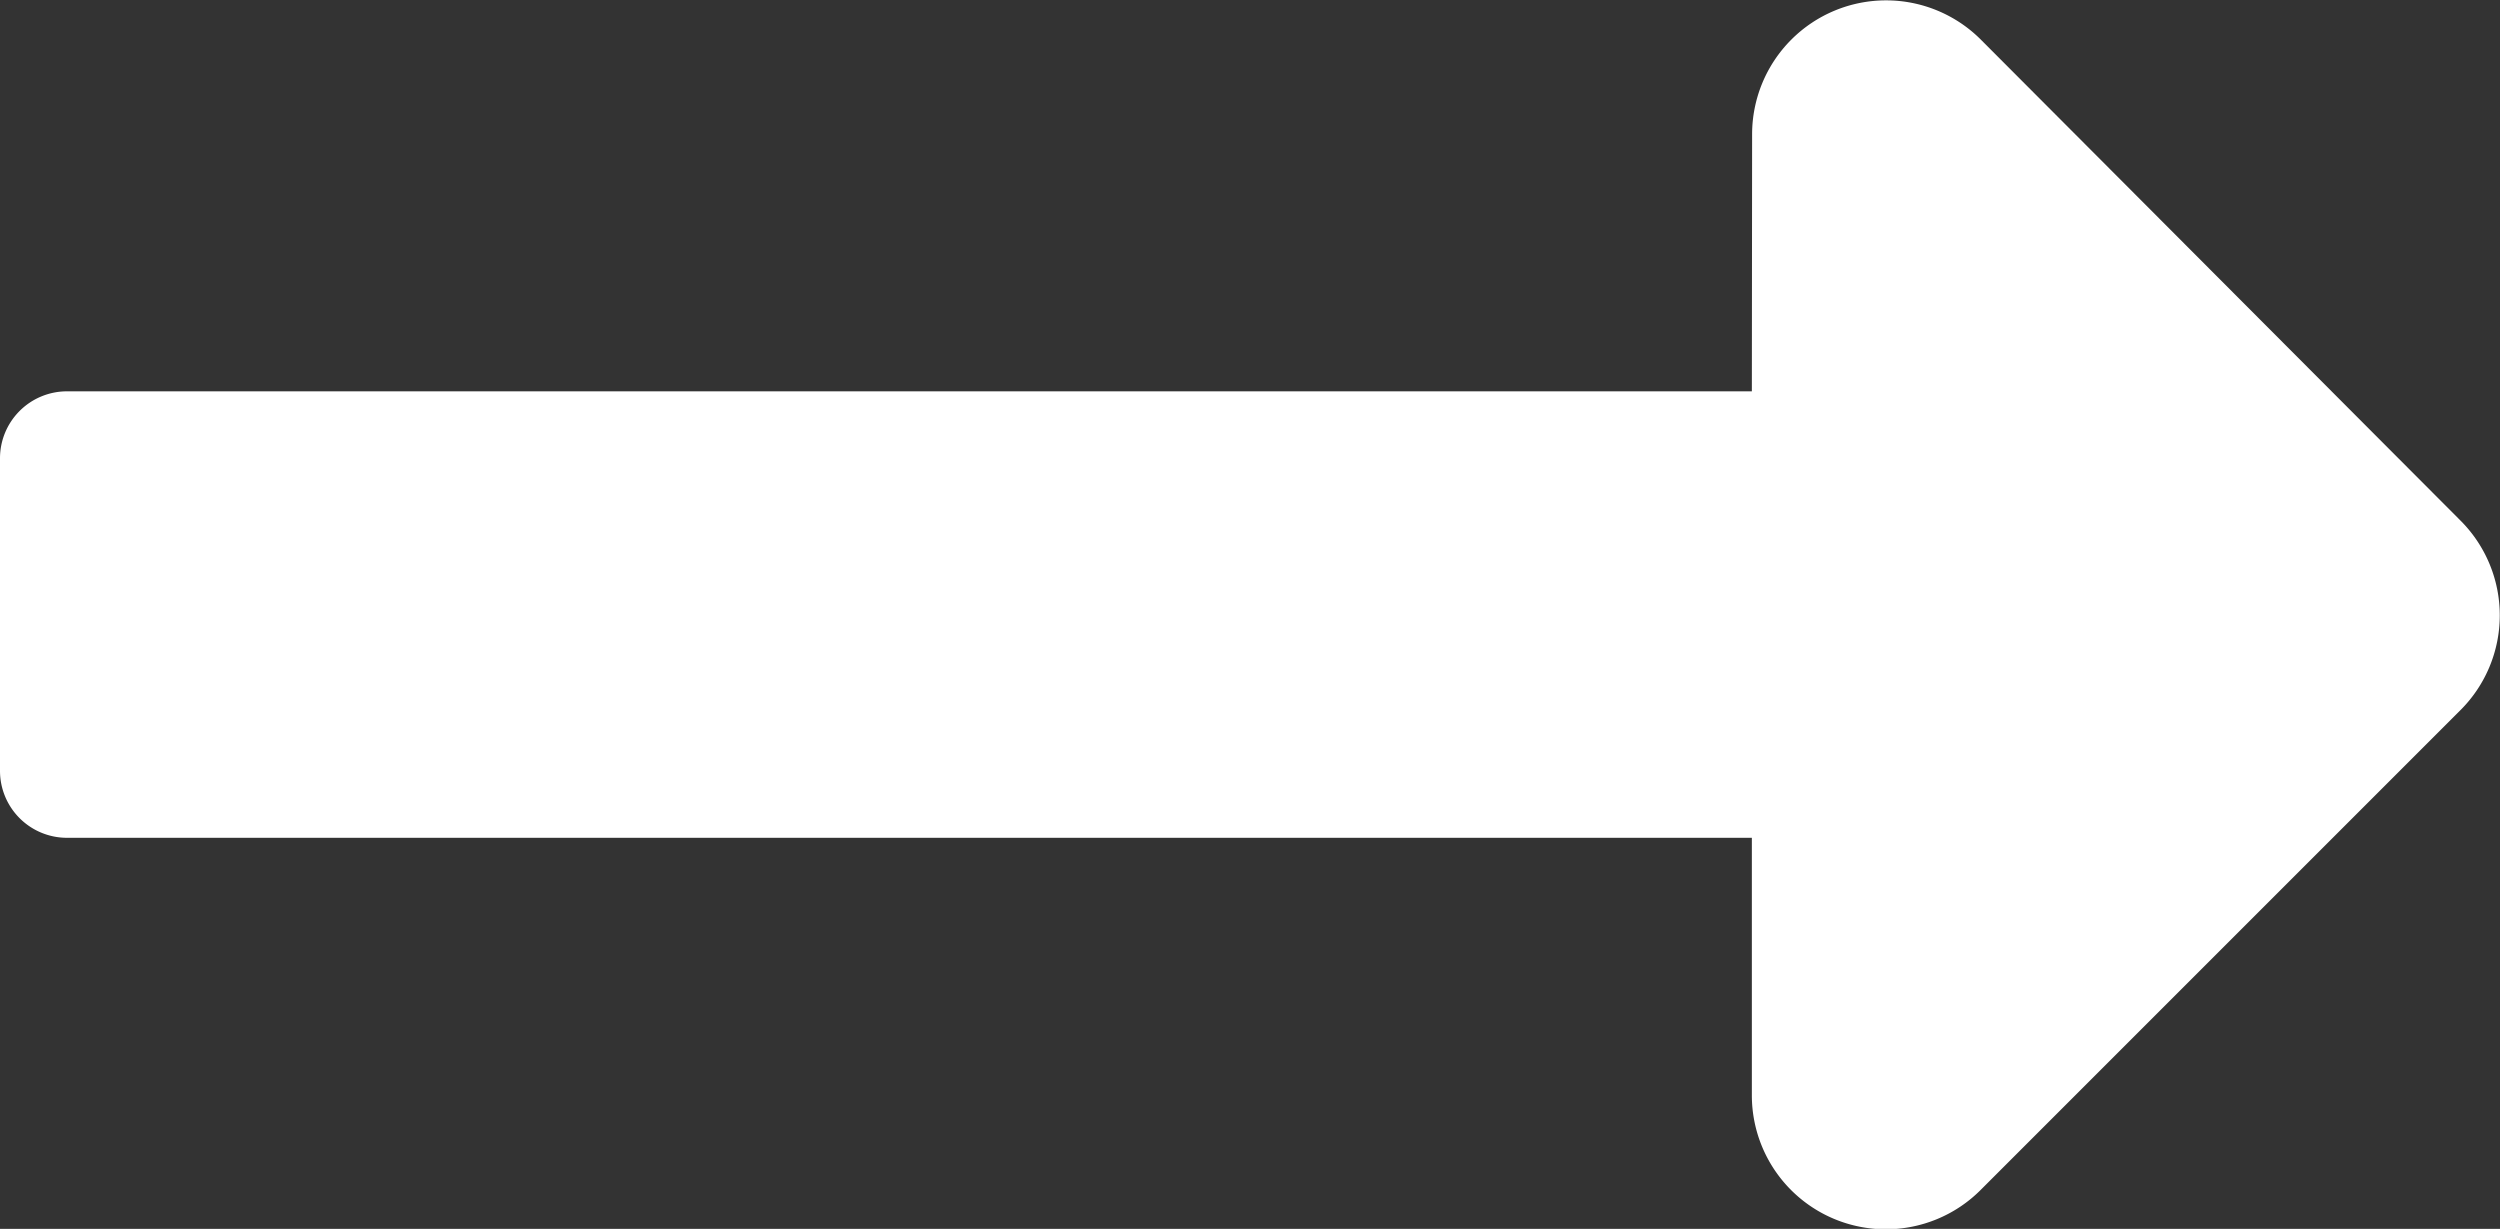 <svg xmlns="http://www.w3.org/2000/svg" width="9.704" height="4.77" viewBox="0 0 9.704 4.77">
  <rect x="0" y="0" width="9.704" height="4.77" fill="#333333" stroke="none"/>
  <path id="Icon_awesome-long-arrow-alt-right" data-name="Icon awesome-long-arrow-alt-right" d="M6.8,11.777H.26a.26.26,0,0,0-.26.26V13.25a.26.26,0,0,0,.26.26H6.8v1a.52.52,0,0,0,.887.368l1.864-1.864a.52.52,0,0,0,0-.735L7.688,10.411a.52.52,0,0,0-.887.368Z" transform="translate(0 -10.258)" fill="#fff"/>
</svg>
